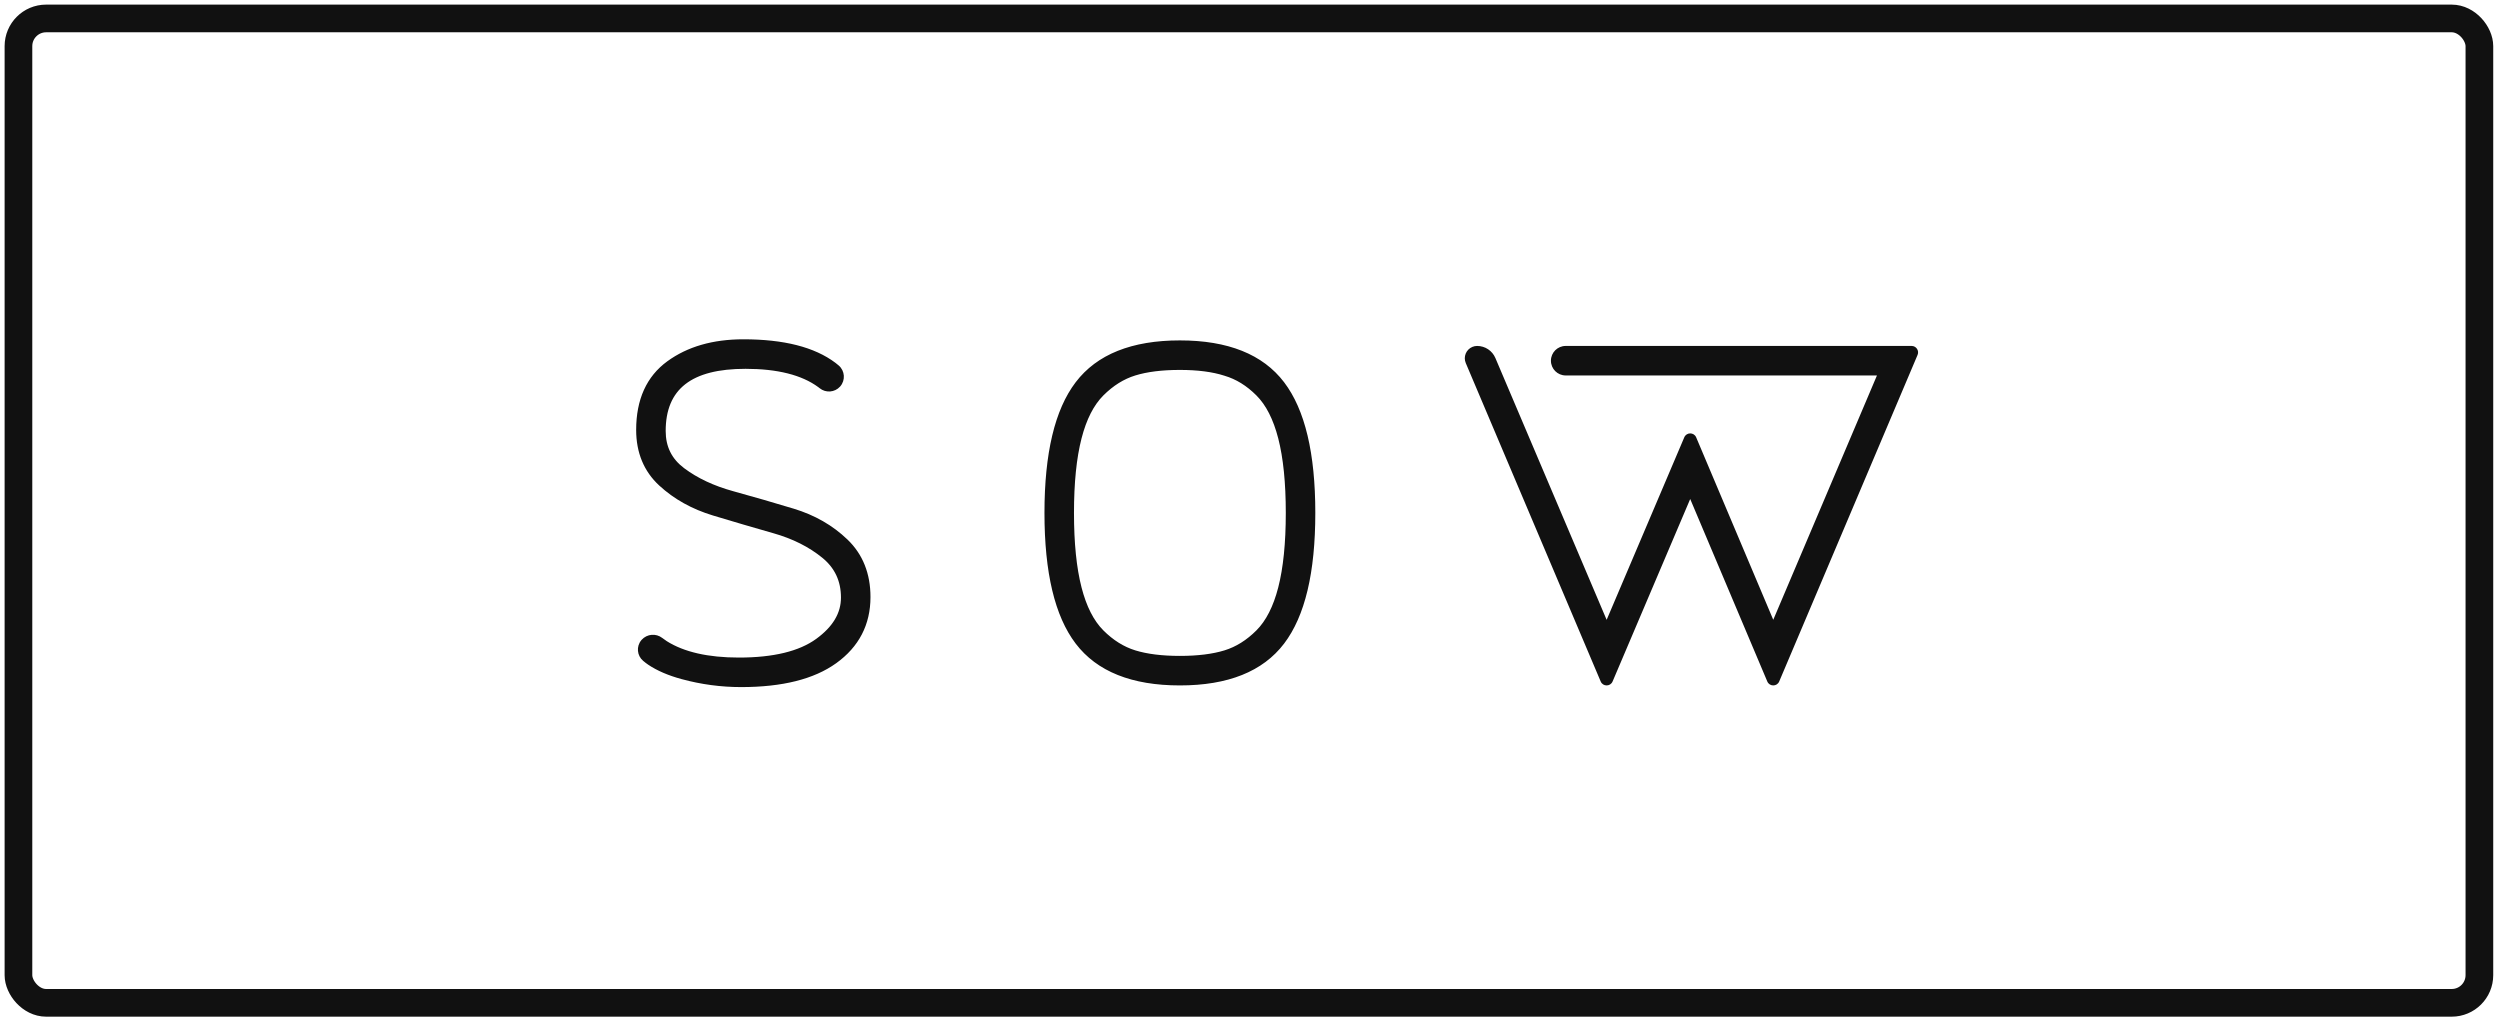 <?xml version="1.0" encoding="UTF-8"?>
<svg width="271px" height="111px" viewBox="0 0 271 111" version="1.1" xmlns="http://www.w3.org/2000/svg" xmlns:xlink="http://www.w3.org/1999/xlink">
    <!-- Generator: Sketch 52.6 (67491) - http://www.bohemiancoding.com/sketch -->
    <title>button_sow</title>
    <desc>Created with Sketch.</desc>
    <g id="components" stroke="none" stroke-width="1" fill="none" fill-rule="evenodd">
        <g id="ui" transform="translate(0, -362)" fill-rule="nonzero">
            <g id="buttons" transform="translate(2, 364)">
                <g id="button_sow">
                    <rect id="button" stroke="#111111" stroke-width="3" stroke-linecap="round" stroke-linejoin="round" x="0" y="0" width="266.766" height="106.707" rx="3"></rect>
                    <path d="M172.804,71.874 C172.562,72.442 171.756,72.442 171.515,71.873 L156.89,37.357 C156.602,36.678 156.92,35.894 157.599,35.606 C157.764,35.536 157.941,35.5 158.12,35.5 C158.983,35.5 159.762,36.016 160.1,36.81 L172.16,65.191 L180.576,45.406 C180.818,44.837 181.624,44.838 181.865,45.408 L190.221,65.185 L201.462,38.7 L167.72,38.7 C166.836,38.7 166.12,37.984 166.12,37.1 C166.12,36.216 166.836,35.5 167.72,35.5 L205.22,35.5 C205.721,35.5 206.06,36.012 205.865,36.473 L190.865,71.873 C190.623,72.443 189.816,72.442 189.575,71.872 L181.218,52.093 L172.804,71.874 Z M137.197,67.764 C134.89,70.797 131.102,72.3 125.9,72.3 C120.698,72.3 116.91,70.797 114.603,67.764 C112.333,64.78 111.22,60.059 111.22,53.6 C111.22,47.141 112.333,42.42 114.603,39.436 C116.91,36.403 120.698,34.9 125.9,34.9 C131.102,34.9 134.89,36.403 137.197,39.436 C139.467,42.42 140.58,47.141 140.58,53.6 C140.58,60.059 139.467,64.78 137.197,67.764 Z M130.742,38.732 L130.725,38.726 C129.441,38.311 127.832,38.1 125.9,38.1 C123.965,38.1 122.353,38.302 121.067,38.699 C119.819,39.084 118.667,39.803 117.605,40.865 C116.562,41.908 115.769,43.457 115.238,45.524 C114.694,47.641 114.42,50.334 114.42,53.6 C114.42,56.866 114.694,59.559 115.238,61.676 C115.769,63.743 116.562,65.292 117.605,66.335 C118.667,67.397 119.819,68.116 121.067,68.501 C122.353,68.898 123.965,69.1 125.9,69.1 C127.835,69.1 129.447,68.898 130.733,68.501 C131.981,68.116 133.133,67.397 134.195,66.335 C135.238,65.292 136.031,63.743 136.562,61.676 C137.106,59.559 137.38,56.866 137.38,53.6 C137.38,50.334 137.106,47.641 136.562,45.524 C136.031,43.457 135.238,41.908 134.195,40.865 C133.135,39.805 131.986,39.097 130.742,38.732 Z M78.58,34.78 C82.959,34.78 86.29,35.62 88.565,37.333 C88.672,37.413 88.791,37.51 88.922,37.624 C89.59,38.203 89.662,39.215 89.083,39.883 C89.071,39.897 89.071,39.897 89.058,39.911 C88.484,40.543 87.517,40.617 86.852,40.082 C86.792,40.034 86.739,39.993 86.693,39.959 C84.906,38.649 82.285,37.98 78.82,37.98 C72.936,37.98 70.16,40.186 70.16,44.72 C70.16,46.42 70.817,47.743 72.16,48.75 C73.606,49.835 75.377,50.667 77.476,51.245 C79.661,51.847 81.847,52.478 84.033,53.14 C86.317,53.831 88.264,54.947 89.865,56.485 C91.527,58.082 92.36,60.175 92.36,62.72 C92.36,65.706 91.111,68.117 88.649,69.888 C86.234,71.625 82.794,72.48 78.34,72.48 C76.158,72.48 74.006,72.192 71.886,71.615 C70.438,71.222 69.227,70.701 68.255,70.047 C68.093,69.938 67.915,69.801 67.718,69.636 C67.045,69.073 66.956,68.071 67.52,67.398 C67.54,67.373 67.54,67.373 67.562,67.349 C68.138,66.716 69.102,66.629 69.782,67.149 C69.979,67.301 70.146,67.418 70.279,67.502 C72.15,68.681 74.755,69.28 78.1,69.28 C81.845,69.28 84.635,68.594 86.478,67.254 C88.288,65.937 89.16,64.458 89.16,62.78 C89.16,60.989 88.494,59.569 87.138,58.462 C85.694,57.285 83.93,56.398 81.839,55.803 C79.655,55.182 77.471,54.541 75.287,53.88 C73.009,53.19 71.065,52.108 69.466,50.635 C67.798,49.098 66.96,47.07 66.96,44.6 C66.96,41.307 68.086,38.804 70.338,37.164 C72.525,35.571 75.279,34.78 78.58,34.78 Z" id="sow" fill="#111111"></path>
                </g>
            </g>
        </g>
    </g>
</svg>